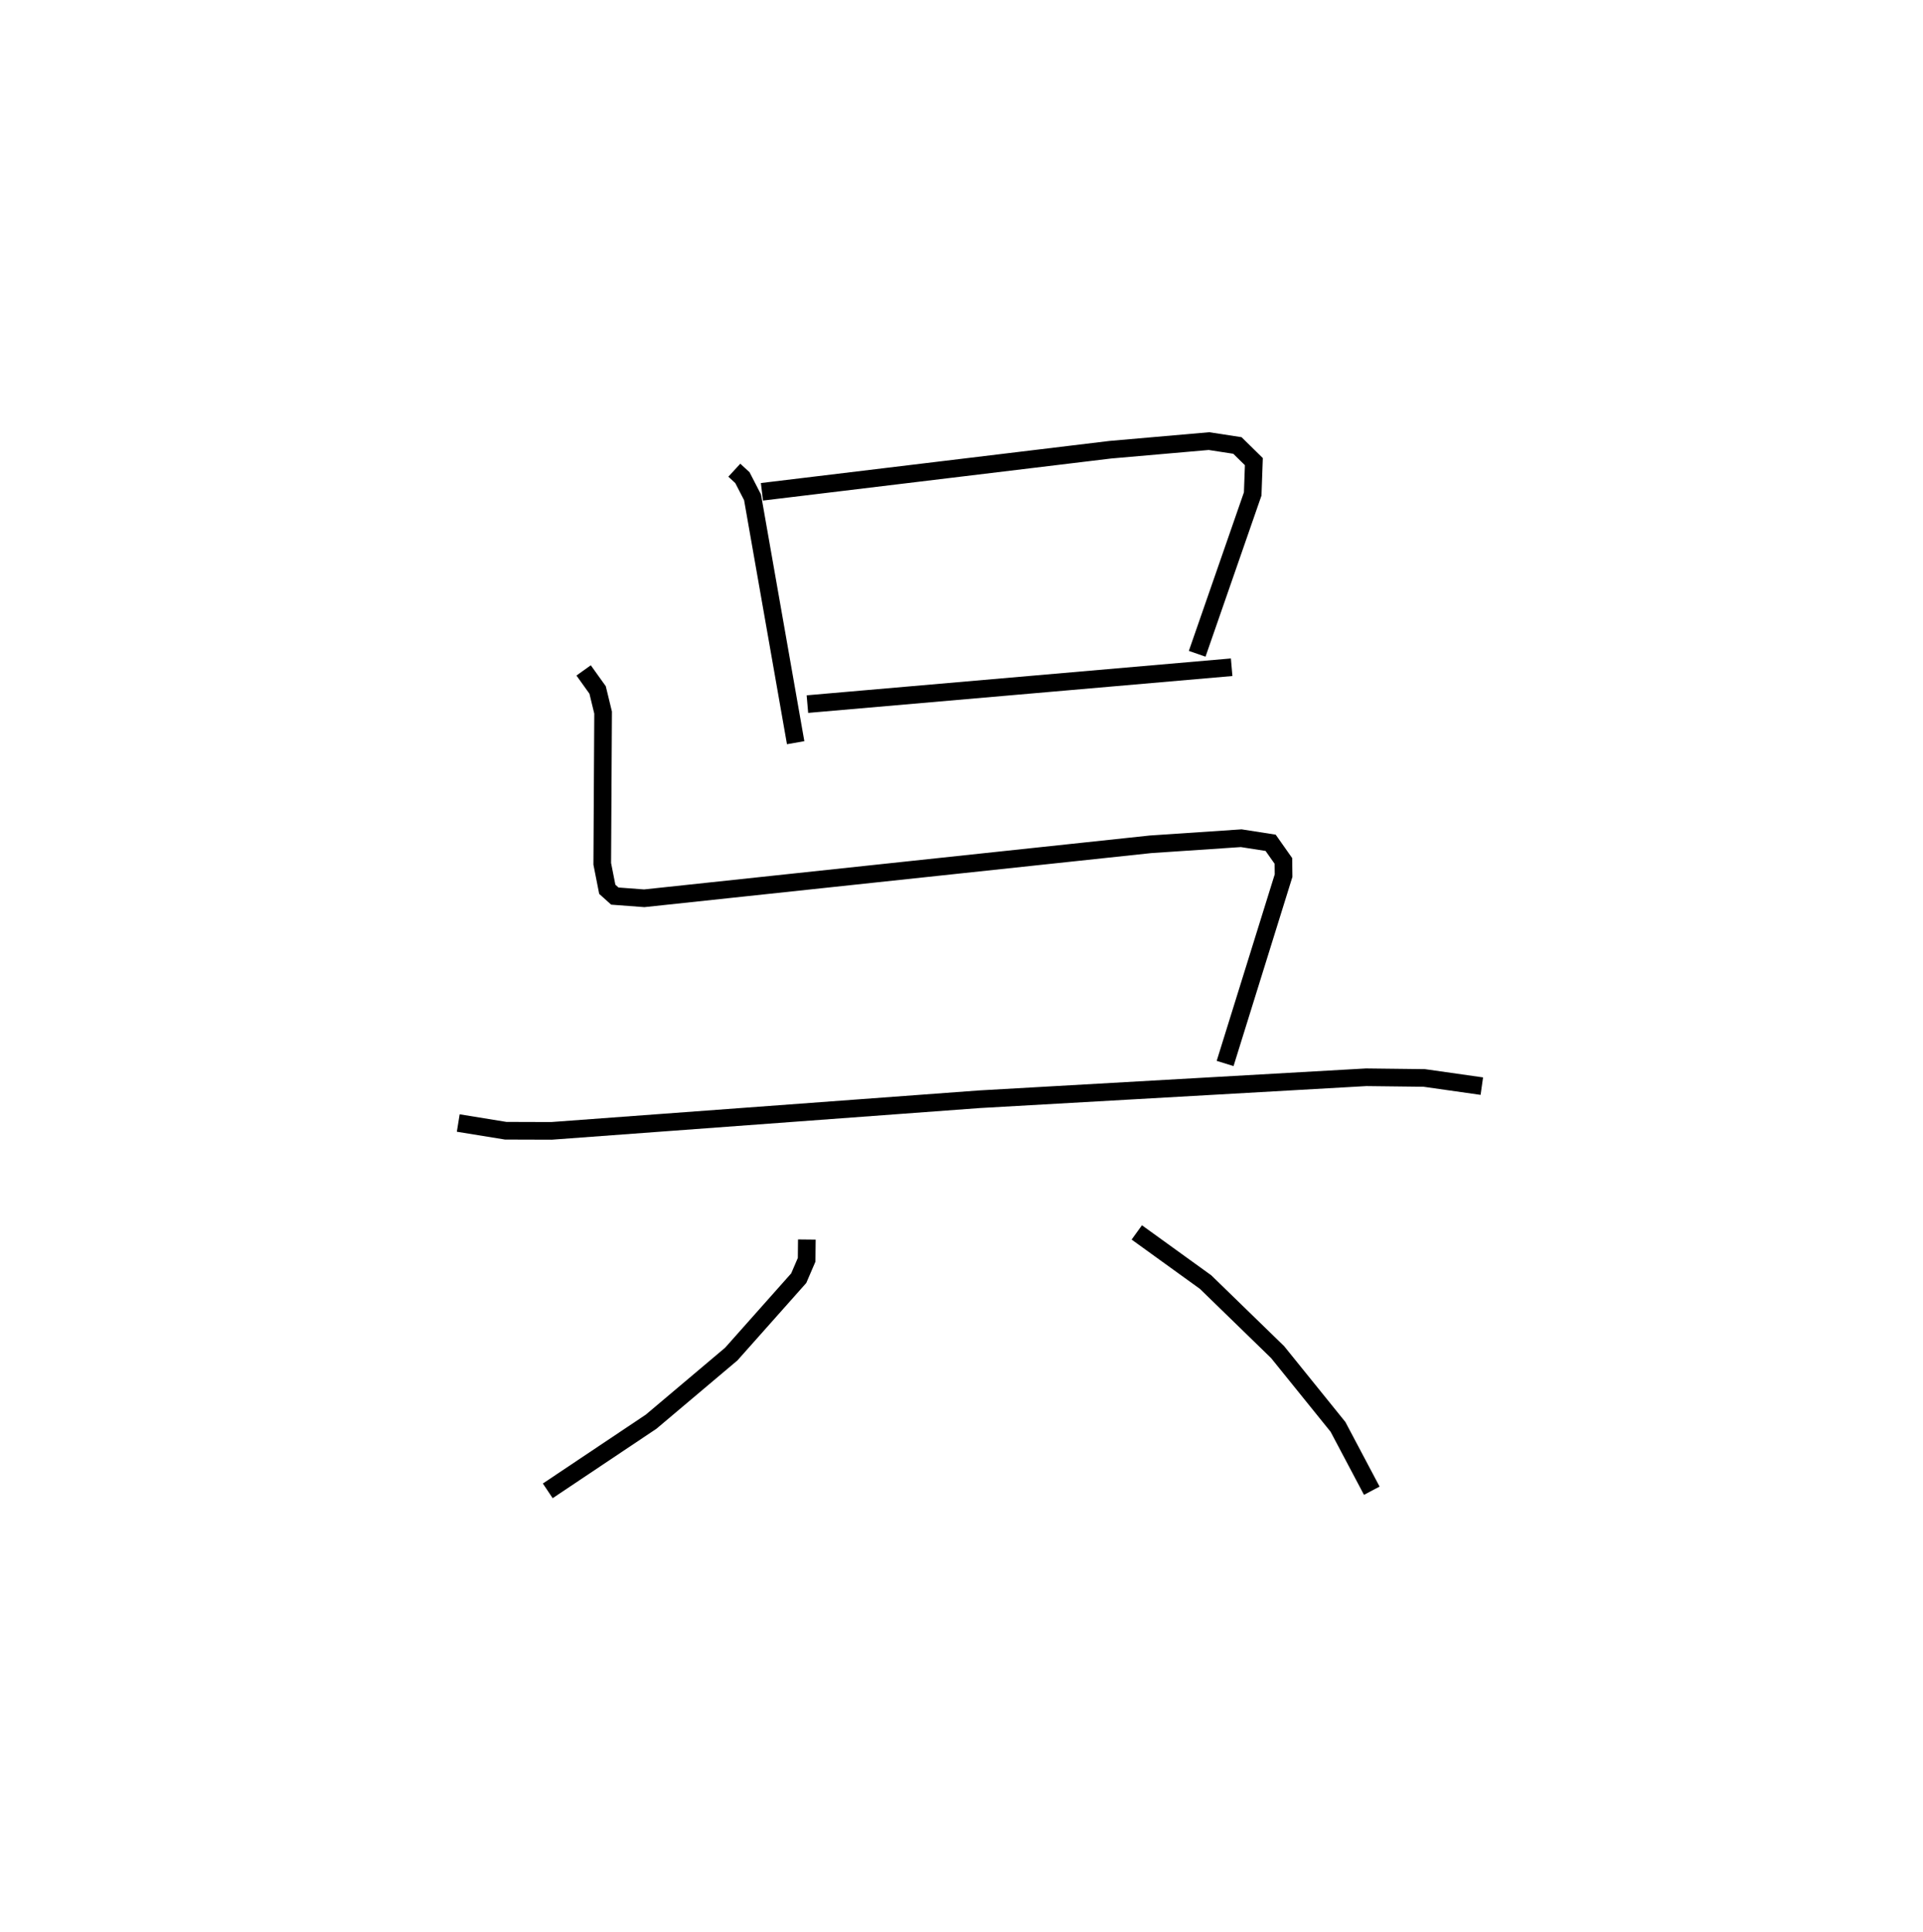 <?xml version="1.0" encoding="utf-8" ?>
<svg baseProfile="full" height="109.493" version="1.1" width="108.974" xmlns="http://www.w3.org/2000/svg" xmlns:ev="http://www.w3.org/2001/xml-events" xmlns:xlink="http://www.w3.org/1999/xlink"><defs /><rect fill="white" height="109.493" width="108.974" x="0" y="0" /><path d="M25,25 m0.0,0.0 m16.613,1.649 l0.459,0.423 0.574,1.115 l2.443,13.906 m-1.911,-14.22 l19.747,-2.385 5.586,-0.488 l1.612,0.248 0.932,0.916 l-0.066,1.831 -3.146,9.059 m-22.088,2.852 l24.041,-2.09 m-36.723,0.18 l0.793,1.108 0.311,1.281 l-0.048,8.572 0.285,1.444 l0.428,0.385 1.665,0.125 l28.684,-3.059 5.147,-0.346 l1.667,0.26 0.724,1.028 l0.01,0.831 -3.313,10.648 m-43.457,3.375 l2.687,0.437 2.597,0.008 l24.251,-1.792 21.918,-1.246 l3.289,0.039 3.262,0.464 m-38.25,8.693 l-0.012,1.149 -0.448,1.042 l-3.821,4.299 -4.544,3.835 l-5.857,3.919 m33.379,-14.647 l3.898,2.814 4.083,3.97 l3.422,4.238 1.914,3.617 " fill="none" stroke="black" stroke-width="1" /></svg>